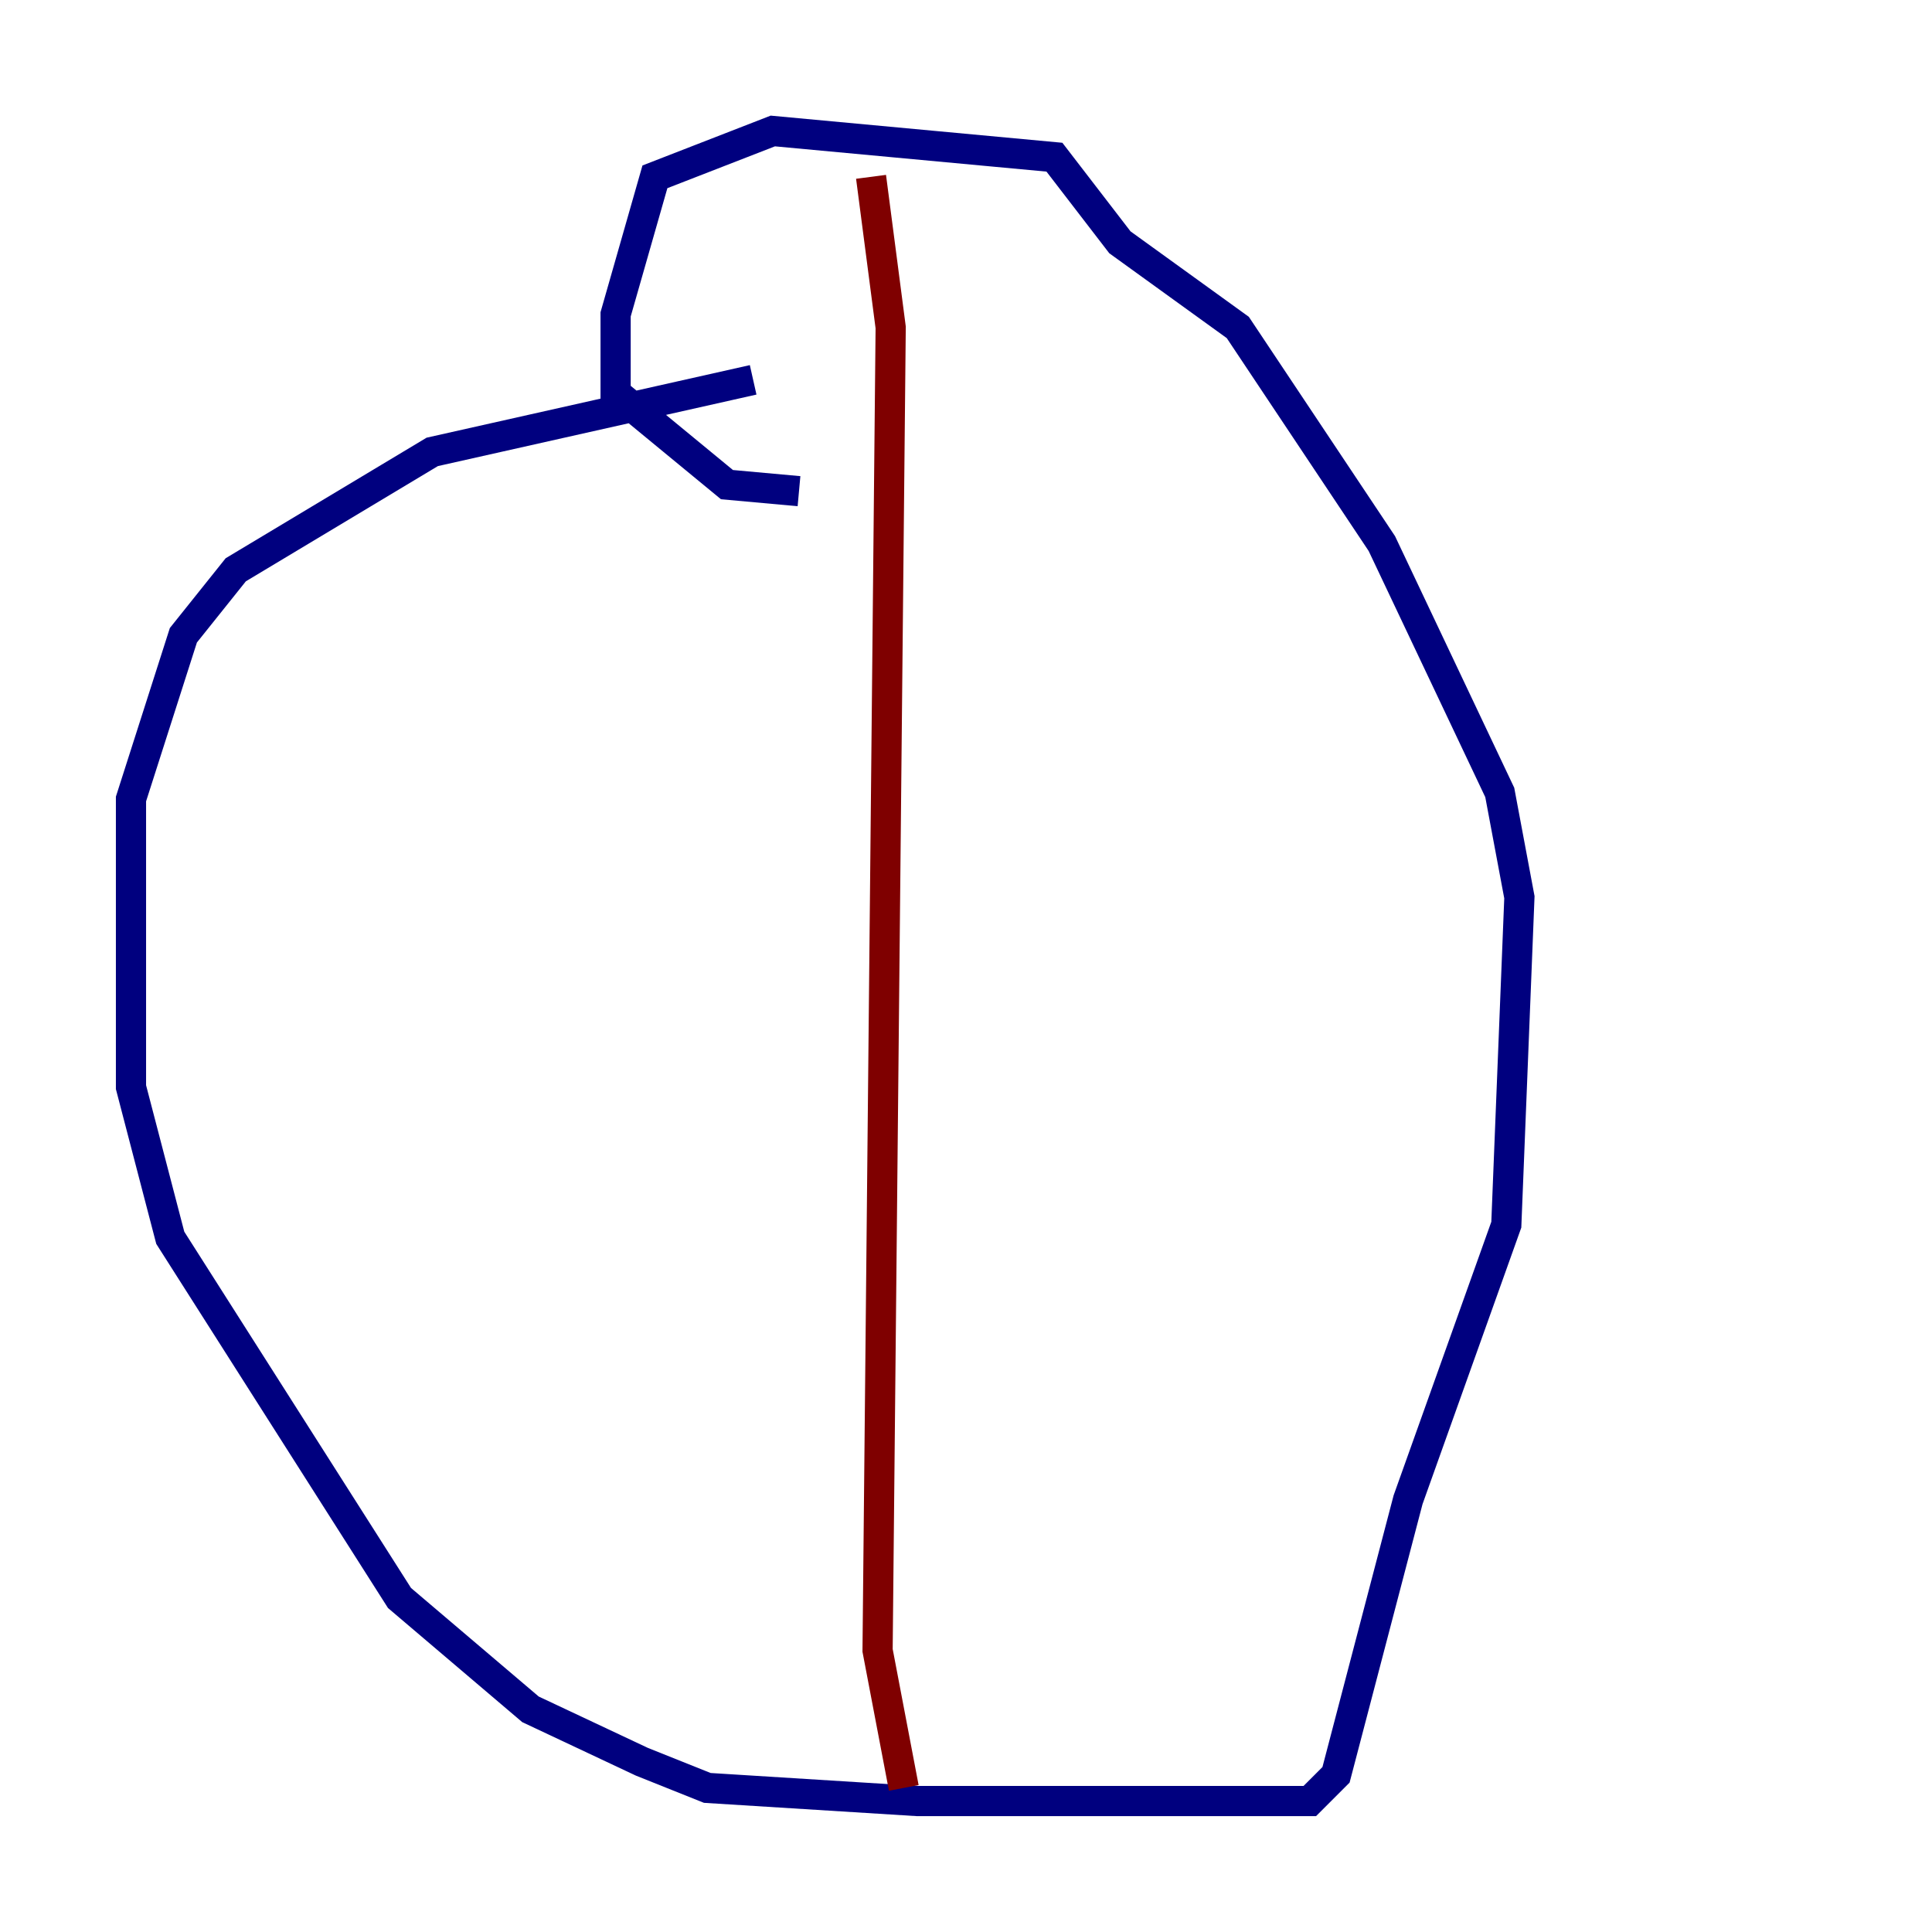 <?xml version="1.0" encoding="utf-8" ?>
<svg baseProfile="tiny" height="128" version="1.2" viewBox="0,0,128,128" width="128" xmlns="http://www.w3.org/2000/svg" xmlns:ev="http://www.w3.org/2001/xml-events" xmlns:xlink="http://www.w3.org/1999/xlink"><defs /><polyline fill="none" points="49.898,25.166 28.637,29.939 15.62,37.749 12.149,42.088 8.678,52.936 8.678,72.027 11.281,82.007 26.468,105.871 35.146,113.248 42.522,116.719 46.861,118.454 60.746,119.322 86.78,119.322 88.515,117.586 93.288,99.363 99.797,81.139 100.664,59.444 99.363,52.502 91.552,36.014 82.007,21.695 74.197,16.054 69.858,10.414 51.2,8.678 43.39,11.715 40.786,20.827 40.786,26.034 48.163,32.108 52.936,32.542" stroke="#00007f" stroke-width="2" /><polyline fill="none" points="57.709,11.715 59.01,21.695 58.142,109.342 59.878,118.454" stroke="#7f0000" stroke-width="2" /></svg>
